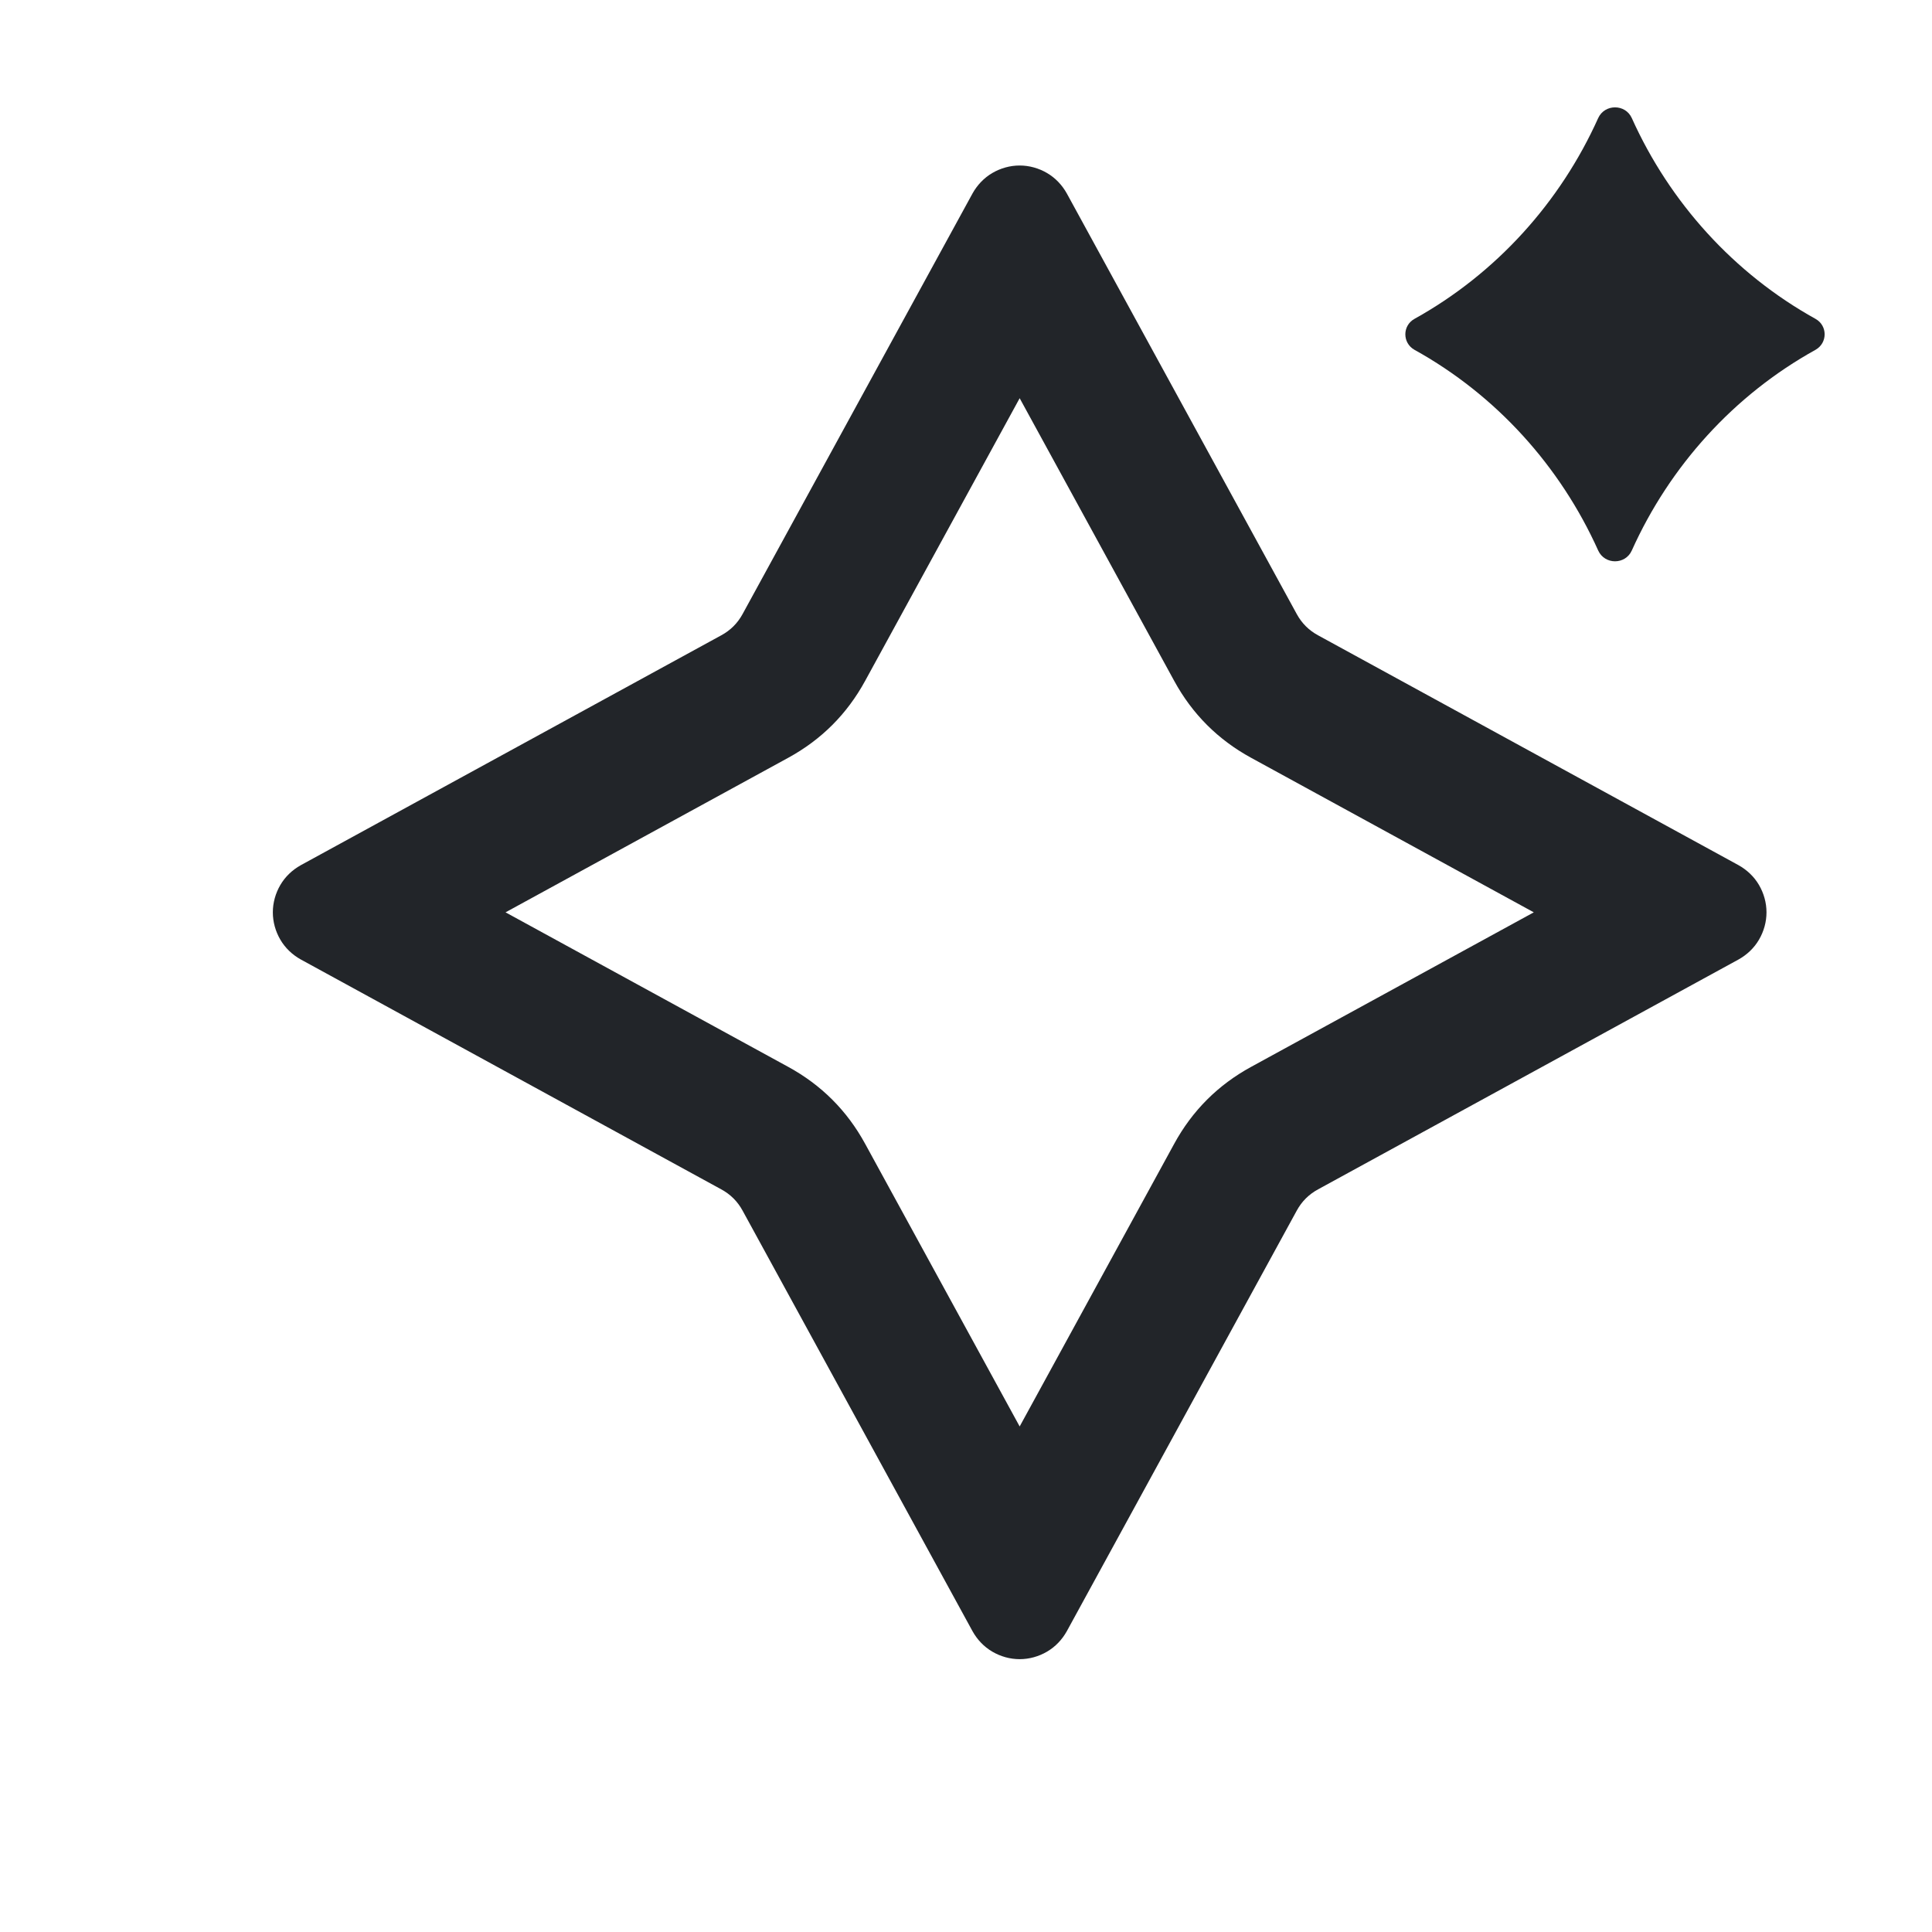 <svg xmlns="http://www.w3.org/2000/svg" xmlns:xlink="http://www.w3.org/1999/xlink" fill="none" version="1.1" width="18" height="18" viewBox="0 0 18 18"><defs><clipPath id="master_svg0_199_1523"><rect x="0" y="0" width="18" height="18" rx="0"/></clipPath></defs><g clip-path="url(#master_svg0_199_1523)"><g><path d="M13.178,2.971C13.94,2.548,14.537,1.885,14.89,1.1C14.951,0.967,15.143,0.967,15.203,1.1C15.556,1.885,16.153,2.548,16.915,2.971C17.028,3.034,17.028,3.195,16.915,3.259C16.153,3.681,15.556,4.344,15.203,5.129C15.143,5.263,14.951,5.263,14.89,5.129C14.537,4.344,13.94,3.681,13.178,3.259C13.065,3.195,13.065,3.034,13.178,2.971C13.178,2.971,13.178,2.971,13.178,2.971Z" fill="#222529" fill-opacity="1"/></g><g><path d="M12.28,5.919Q12.151,5.849,12.081,5.72L9.939,1.802Q9.906,1.743,9.86,1.695Q9.813,1.646,9.755,1.612Q9.697,1.578,9.632,1.56Q9.567,1.542,9.5,1.542Q9.433,1.542,9.368,1.56Q9.303,1.578,9.245,1.612Q9.187,1.646,9.14,1.695Q9.094,1.743,9.061,1.802L6.919,5.72Q6.849,5.849,6.72,5.919L2.802,8.061Q2.743,8.094,2.695,8.14Q2.646,8.187,2.612,8.245Q2.578,8.303,2.56,8.368Q2.542,8.433,2.542,8.5Q2.542,8.567,2.56,8.632Q2.578,8.697,2.612,8.755Q2.646,8.813,2.695,8.86Q2.743,8.906,2.802,8.939L6.72,11.081Q6.849,11.151,6.919,11.28L9.061,15.198Q9.094,15.257,9.14,15.305Q9.187,15.354,9.245,15.388Q9.303,15.422,9.368,15.44Q9.433,15.458,9.5,15.458Q9.567,15.458,9.632,15.44Q9.697,15.422,9.755,15.388Q9.813,15.354,9.86,15.305Q9.906,15.257,9.939,15.198L12.081,11.28Q12.151,11.151,12.28,11.081L16.198,8.939Q16.257,8.906,16.305,8.86Q16.354,8.813,16.388,8.755Q16.422,8.697,16.44,8.632Q16.458,8.567,16.458,8.5Q16.458,8.433,16.44,8.368Q16.422,8.303,16.388,8.245Q16.354,8.187,16.305,8.14Q16.257,8.094,16.198,8.061L12.28,5.919ZM9.5,3.71L10.94,6.344Q11.193,6.807,11.656,7.06L14.29,8.5L11.656,9.94Q11.193,10.193,10.94,10.656L9.5,13.29L8.06,10.656Q7.807,10.193,7.344,9.94L4.71,8.5L7.344,7.06Q7.807,6.807,8.06,6.344L9.5,3.71Z" fill-rule="evenodd" fill="#222529" fill-opacity="1"/></g></g></svg>